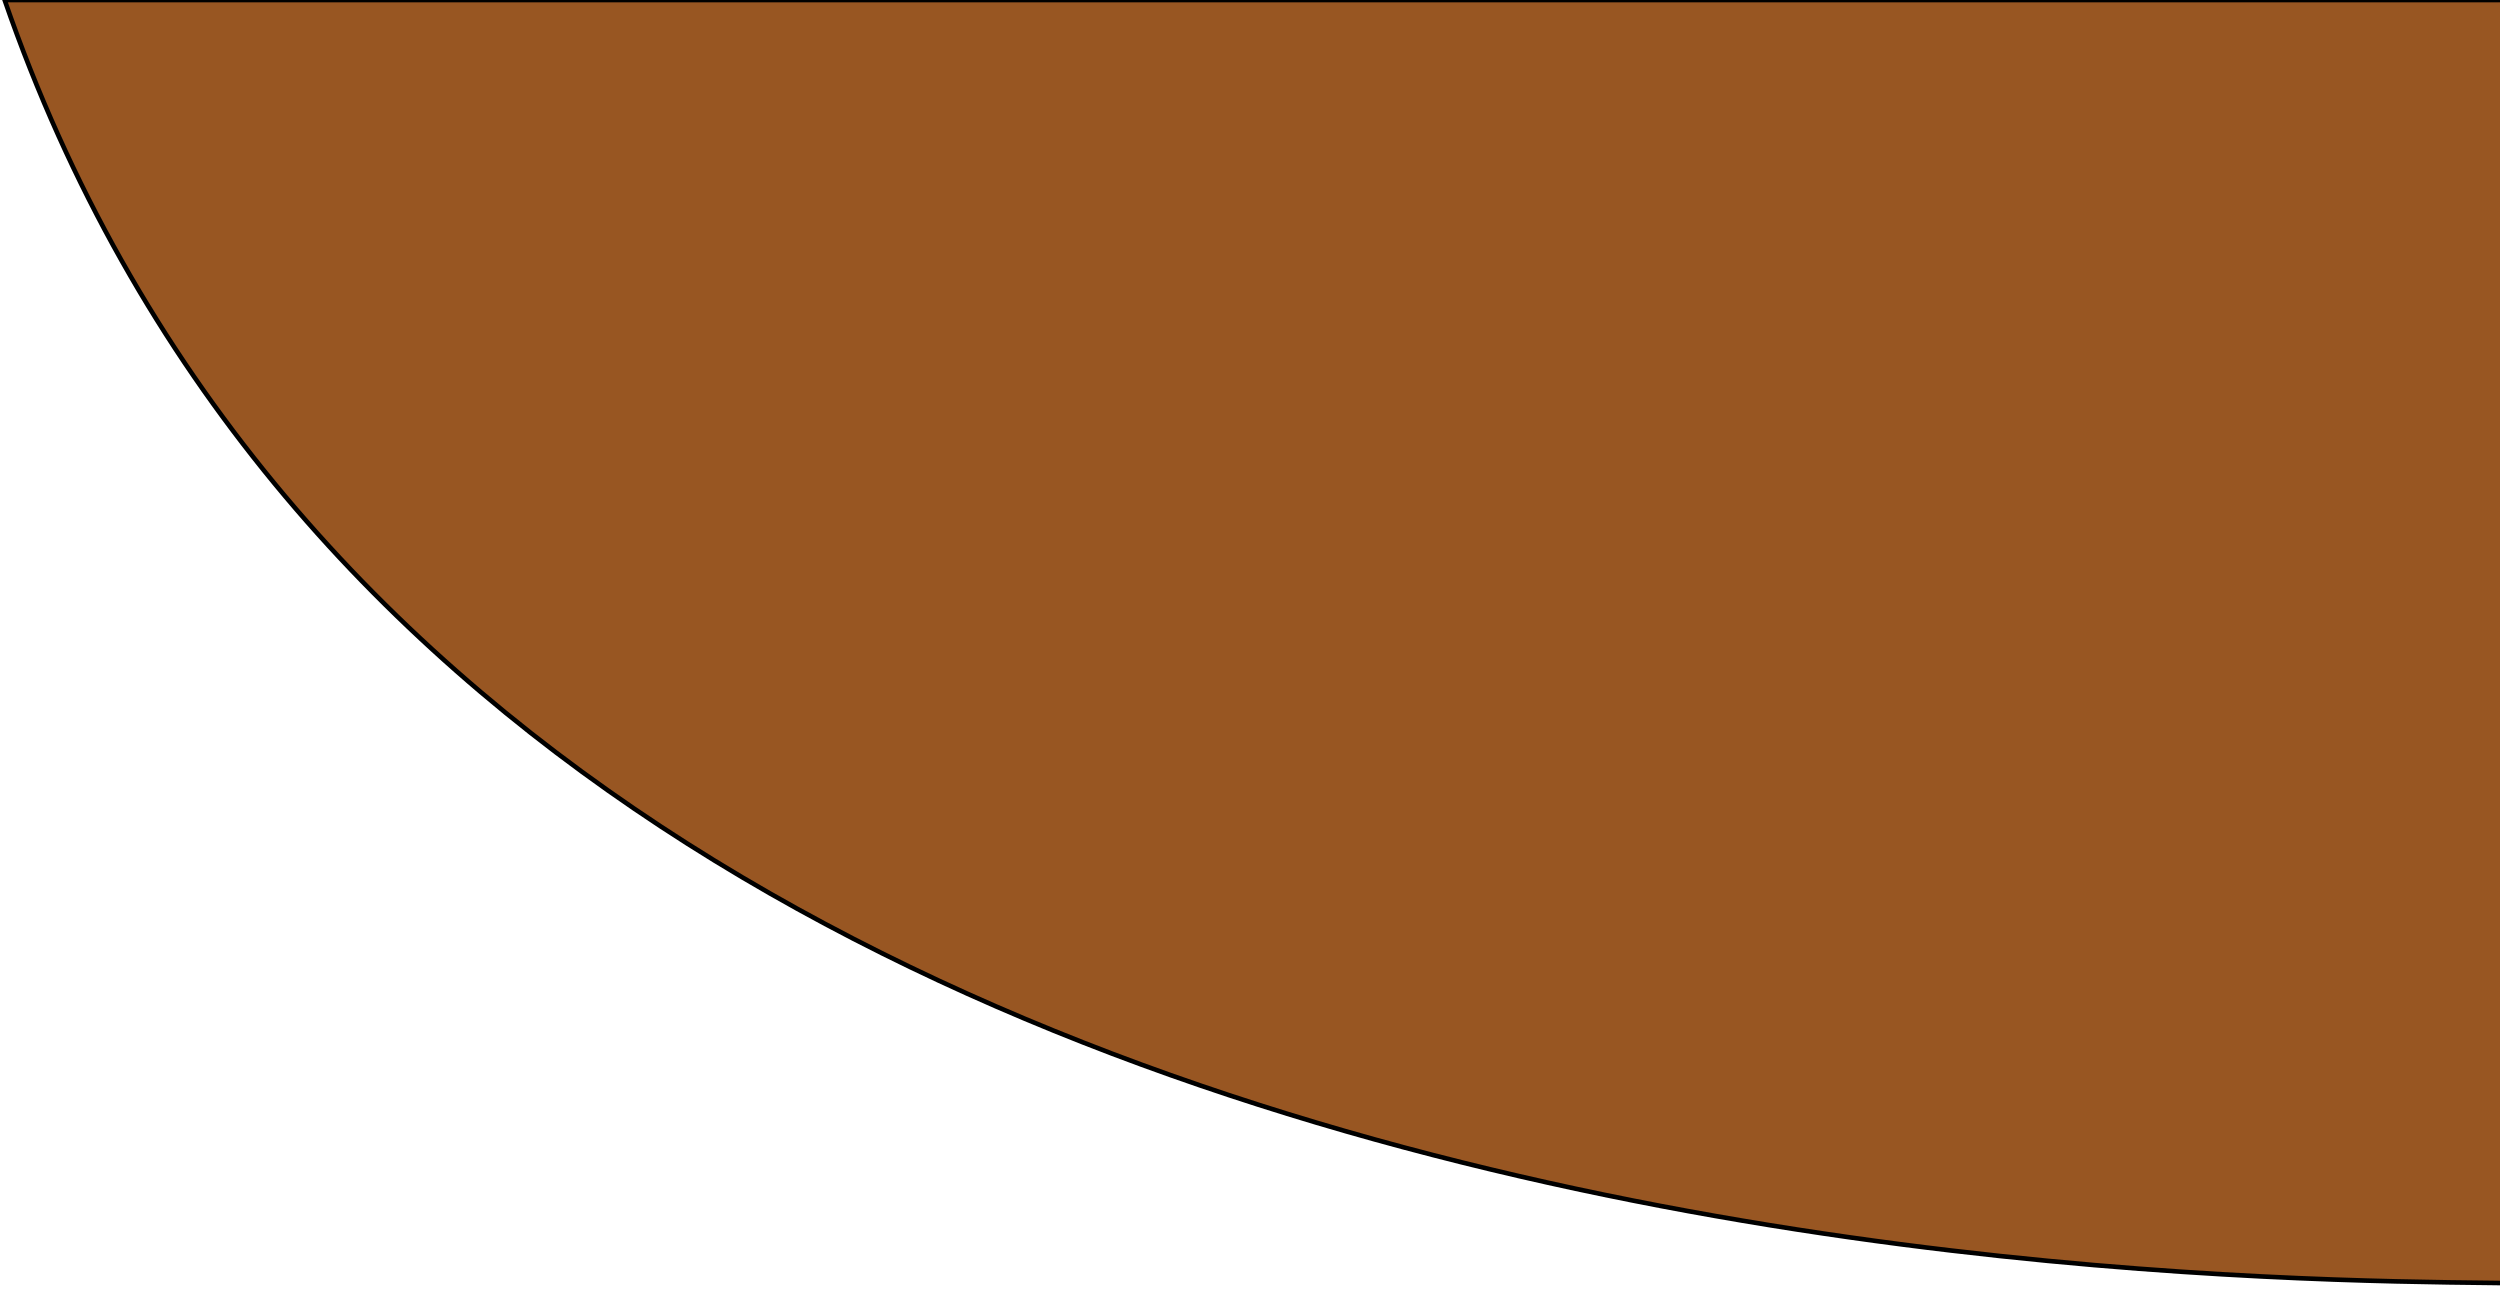 <svg width="541" height="281" viewBox="0 0 541 281" fill="none" xmlns="http://www.w3.org/2000/svg">
<path d="M544.5 277.693C488.625 276.794 98.183 281.137 1 0H544.5V277.693C553.019 277.83 553.761 278.089 544.5 279.5V277.693Z" fill="#985622"/>
<path d="M1 0C113 324 614.5 268.833 544.5 279.5V0H1Z" stroke="black"/>
</svg>
